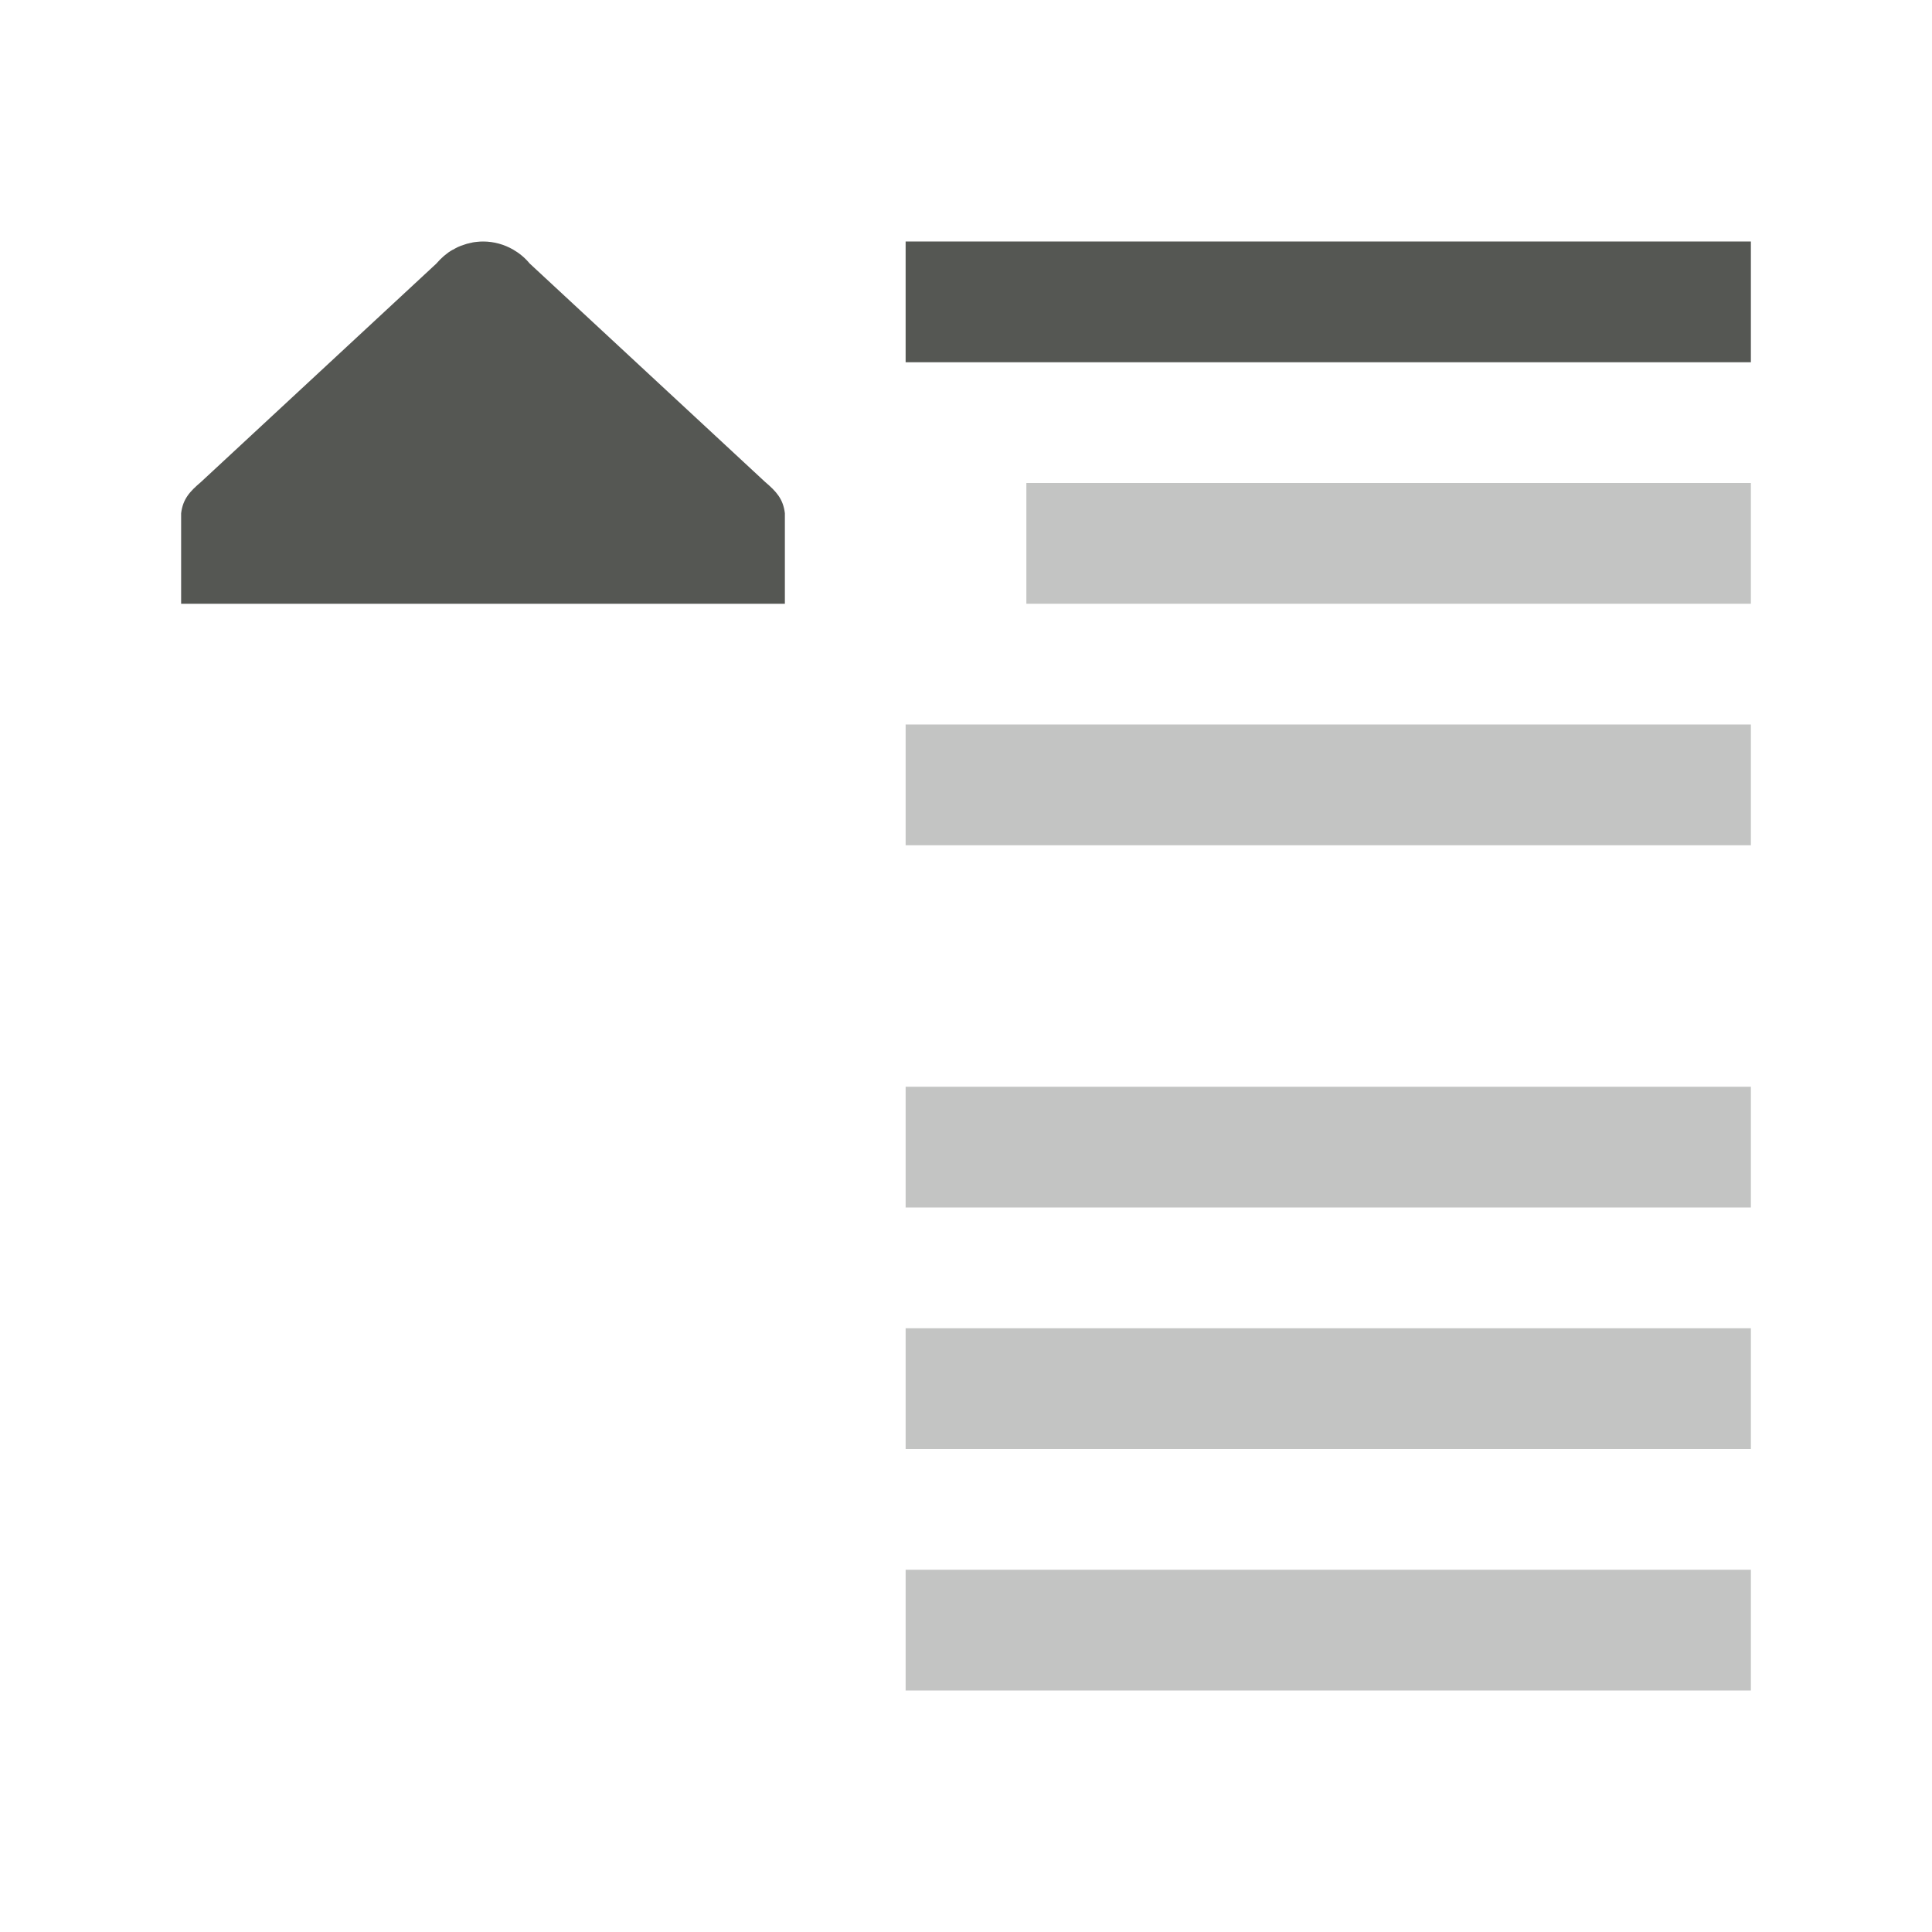 <svg height="32" viewBox="0 0 32 32" width="32" xmlns="http://www.w3.org/2000/svg"><g fill="#555753"><g transform="translate(7)"><path d="m8 4v2h14v-2z"/><path d="m17 8v2h12v-2zm-2 4v2h14v-2zm0 6v2h14v-2zm0 4v2h14v-2zm0 4v2h14v-2z" opacity=".35" transform="translate(-7)"/></g><path d="m3 10h10v-1.5c-.029-.239-.145-.362-.328-.518l-3.896-3.615-.002-.002-.002-.002c-.077-.093-.169-.169-.271-.228-.15-.087-.322-.135-.5-.135-.034 0-.068.002-.102.006-.025.003-.05.005-.074.01-.001.001-.003.001-.004.002-.024.004-.047.01-.07.016-.004.001-.008.001-.012.002-.016.005-.033.01-.049.016-.02.006-.041.014-.061.021-.014.005-.029.011-.043.018-.004.002-.008.004-.012.006-.023.011-.046.024-.068.037-.003.002-.007.002-.01.004-.023.013-.045.026-.066.041-.003.002-.005.004-.008.006-.021.015-.042.032-.062.049-.003.002-.005.004-.008.006-.021.018-.041.037-.061.057l-.004.004c-.02.021-.04.042-.059.064-.001.001-.001.001-.002.002-.001.001-.001.001-.002.002l-3.896 3.615c-.183.156-.299.279-.328.518z"/></g></svg>